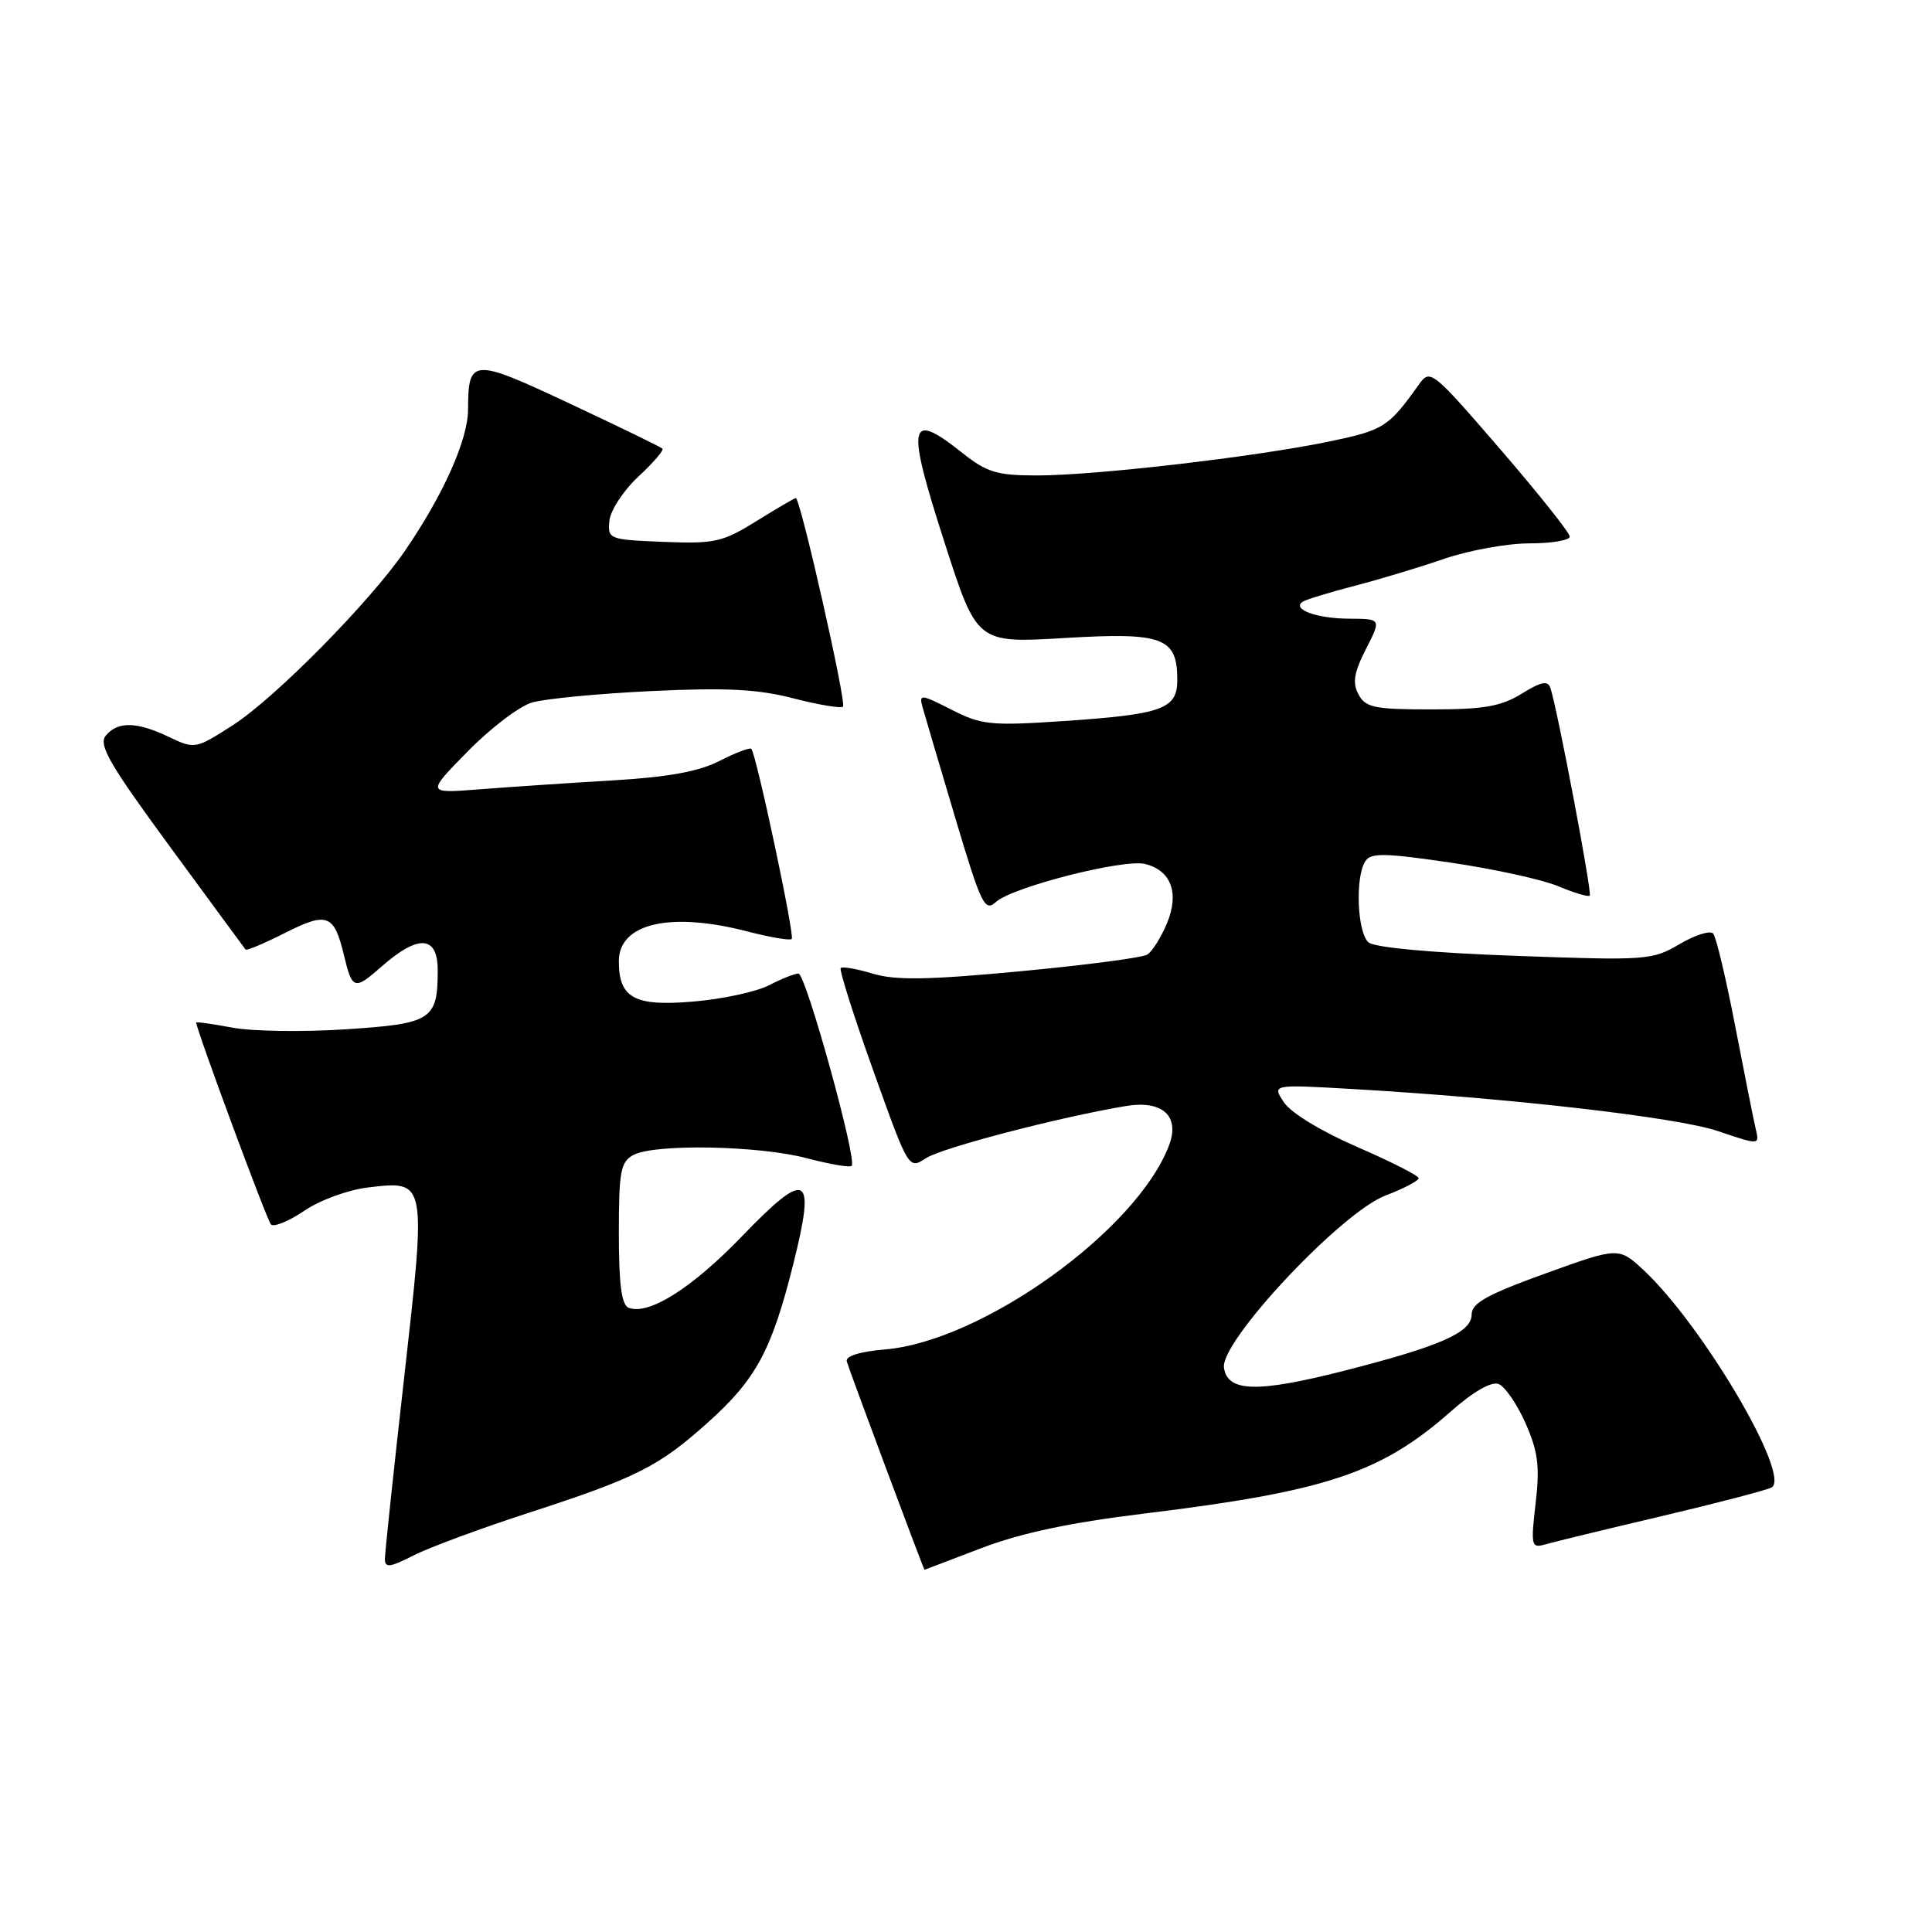 <?xml version="1.0" encoding="UTF-8" standalone="no"?>
<!DOCTYPE svg PUBLIC "-//W3C//DTD SVG 1.1//EN" "http://www.w3.org/Graphics/SVG/1.1/DTD/svg11.dtd" >
<svg xmlns="http://www.w3.org/2000/svg" xmlns:xlink="http://www.w3.org/1999/xlink" version="1.1" viewBox="0 0 256 256">
 <g >
 <path fill="currentColor"
d=" M 70.01 200.47 C 84.36 195.81 87.31 194.32 93.85 188.44 C 100.19 182.75 102.25 178.91 105.10 167.55 C 108.14 155.45 106.98 154.82 98.32 163.81 C 91.69 170.69 85.96 174.31 83.30 173.29 C 82.36 172.92 82.00 170.19 82.00 163.43 C 82.00 155.20 82.23 153.95 83.93 153.04 C 86.75 151.53 100.63 151.79 106.95 153.48 C 109.95 154.27 112.61 154.73 112.85 154.48 C 113.61 153.72 106.77 129.00 105.80 129.00 C 105.31 129.00 103.54 129.70 101.88 130.56 C 100.21 131.42 95.67 132.40 91.78 132.72 C 84.06 133.37 82.00 132.24 82.00 127.37 C 82.00 122.34 88.81 120.77 99.03 123.42 C 102.04 124.20 104.68 124.65 104.91 124.42 C 105.33 124.00 100.20 99.87 99.55 99.22 C 99.36 99.02 97.45 99.75 95.33 100.83 C 92.56 102.25 88.48 102.98 80.98 103.42 C 75.22 103.76 67.35 104.29 63.50 104.59 C 56.50 105.14 56.50 105.14 61.96 99.58 C 64.96 96.52 68.78 93.60 70.46 93.10 C 72.13 92.59 79.25 91.91 86.29 91.57 C 96.24 91.10 100.42 91.31 105.15 92.54 C 108.49 93.40 111.44 93.89 111.70 93.63 C 112.19 93.14 106.05 66.00 105.45 66.00 C 105.28 66.00 102.93 67.37 100.23 69.05 C 95.74 71.84 94.70 72.07 87.91 71.80 C 80.67 71.51 80.51 71.44 80.75 69.00 C 80.89 67.62 82.61 65.00 84.58 63.16 C 86.55 61.33 87.99 59.66 87.78 59.45 C 87.58 59.24 82.07 56.56 75.54 53.50 C 62.56 47.40 62.04 47.43 62.02 54.28 C 62.00 58.28 58.75 65.55 53.67 72.97 C 49.00 79.78 36.43 92.51 30.84 96.10 C 25.91 99.26 25.81 99.28 22.39 97.65 C 18.11 95.61 15.61 95.56 14.02 97.47 C 13.01 98.69 14.49 101.25 22.54 112.22 C 27.90 119.53 32.40 125.64 32.54 125.82 C 32.69 125.99 35.05 124.99 37.80 123.60 C 43.34 120.80 44.27 121.15 45.56 126.51 C 46.68 131.18 46.94 131.26 50.61 128.03 C 55.46 123.78 58.00 123.96 58.00 128.57 C 58.00 135.14 57.21 135.65 45.79 136.39 C 40.13 136.76 33.36 136.66 30.75 136.16 C 28.14 135.67 26.00 135.37 26.00 135.50 C 26.00 136.38 35.35 161.65 35.90 162.24 C 36.27 162.64 38.25 161.83 40.31 160.44 C 42.39 159.02 46.14 157.65 48.80 157.34 C 56.53 156.42 56.51 156.31 53.56 182.48 C 52.15 194.94 51.00 205.78 51.00 206.58 C 51.00 207.78 51.68 207.69 54.76 206.12 C 56.83 205.06 63.70 202.52 70.01 200.47 Z  M 130.02 205.14 C 135.23 203.15 141.75 201.76 151.50 200.57 C 175.75 197.61 182.97 195.21 192.27 187.00 C 195.22 184.40 197.62 183.02 198.57 183.39 C 199.41 183.71 201.02 186.05 202.14 188.58 C 203.80 192.34 204.05 194.28 203.48 199.19 C 202.83 204.75 202.92 205.16 204.64 204.67 C 205.66 204.37 212.57 202.69 220.00 200.94 C 227.43 199.19 234.06 197.46 234.73 197.10 C 237.42 195.67 225.68 175.71 217.85 168.36 C 214.50 165.23 214.50 165.23 204.75 168.75 C 197.04 171.54 195.00 172.67 195.00 174.19 C 195.00 176.56 190.84 178.39 178.00 181.66 C 166.56 184.57 162.64 184.46 162.18 181.22 C 161.68 177.74 177.71 160.66 183.57 158.42 C 186.01 157.49 187.99 156.45 187.98 156.11 C 187.97 155.78 184.31 153.92 179.84 151.98 C 175.13 149.94 171.06 147.47 170.14 146.08 C 168.55 143.69 168.55 143.69 179.03 144.29 C 199.97 145.49 222.19 148.04 227.62 149.87 C 233.15 151.74 233.15 151.74 232.65 149.62 C 232.37 148.45 231.15 142.32 229.93 136.00 C 228.71 129.68 227.40 124.14 227.00 123.70 C 226.61 123.26 224.61 123.89 222.55 125.10 C 218.94 127.23 218.19 127.29 200.76 126.65 C 189.84 126.26 182.17 125.56 181.35 124.88 C 179.85 123.63 179.54 116.27 180.90 114.13 C 181.63 112.98 183.40 113.01 192.20 114.30 C 197.95 115.14 204.37 116.55 206.48 117.43 C 208.58 118.31 210.46 118.87 210.65 118.68 C 210.99 118.35 206.36 93.91 205.44 91.17 C 205.10 90.14 204.23 90.31 201.63 91.92 C 198.90 93.60 196.63 94.00 189.67 94.00 C 182.11 94.00 180.94 93.76 180.01 92.01 C 179.18 90.48 179.41 89.12 180.99 86.01 C 183.04 82.00 183.04 82.00 178.77 81.98 C 174.46 81.97 171.05 80.70 172.65 79.71 C 173.13 79.42 176.21 78.48 179.51 77.62 C 182.80 76.77 188.16 75.15 191.41 74.03 C 194.66 72.92 199.72 72.00 202.66 72.00 C 205.60 72.00 208.00 71.59 208.00 71.10 C 208.00 70.60 203.84 65.38 198.77 59.50 C 189.77 49.08 189.49 48.86 188.02 50.94 C 183.97 56.62 183.38 57.00 176.00 58.53 C 166.17 60.56 145.11 63.00 137.39 63.00 C 132.10 63.00 130.77 62.60 127.50 60.00 C 120.35 54.32 120.03 56.00 125.21 72.05 C 129.46 85.23 129.46 85.23 141.08 84.54 C 154.11 83.76 156.00 84.46 156.00 90.10 C 156.00 93.96 154.04 94.66 140.84 95.55 C 131.26 96.19 130.05 96.06 126.06 94.03 C 122.04 91.98 121.76 91.95 122.23 93.66 C 122.51 94.67 124.45 101.24 126.54 108.25 C 130.03 119.95 130.48 120.88 131.99 119.50 C 134.18 117.53 148.89 113.78 151.72 114.48 C 155.19 115.33 156.30 118.34 154.62 122.36 C 153.84 124.23 152.67 126.09 152.01 126.49 C 151.36 126.90 143.78 127.89 135.17 128.70 C 123.01 129.85 118.67 129.92 115.67 129.02 C 113.54 128.38 111.62 128.04 111.40 128.27 C 111.18 128.49 113.11 134.59 115.70 141.82 C 120.40 154.96 120.40 154.97 122.69 153.47 C 124.79 152.09 140.32 148.04 149.15 146.56 C 154.04 145.74 156.38 147.87 154.90 151.78 C 150.64 163.02 130.14 177.74 117.25 178.81 C 113.93 179.09 112.02 179.69 112.20 180.39 C 112.46 181.38 122.39 208.00 122.50 208.00 C 122.53 208.00 125.91 206.71 130.02 205.14 Z "/>
</g>
</svg>